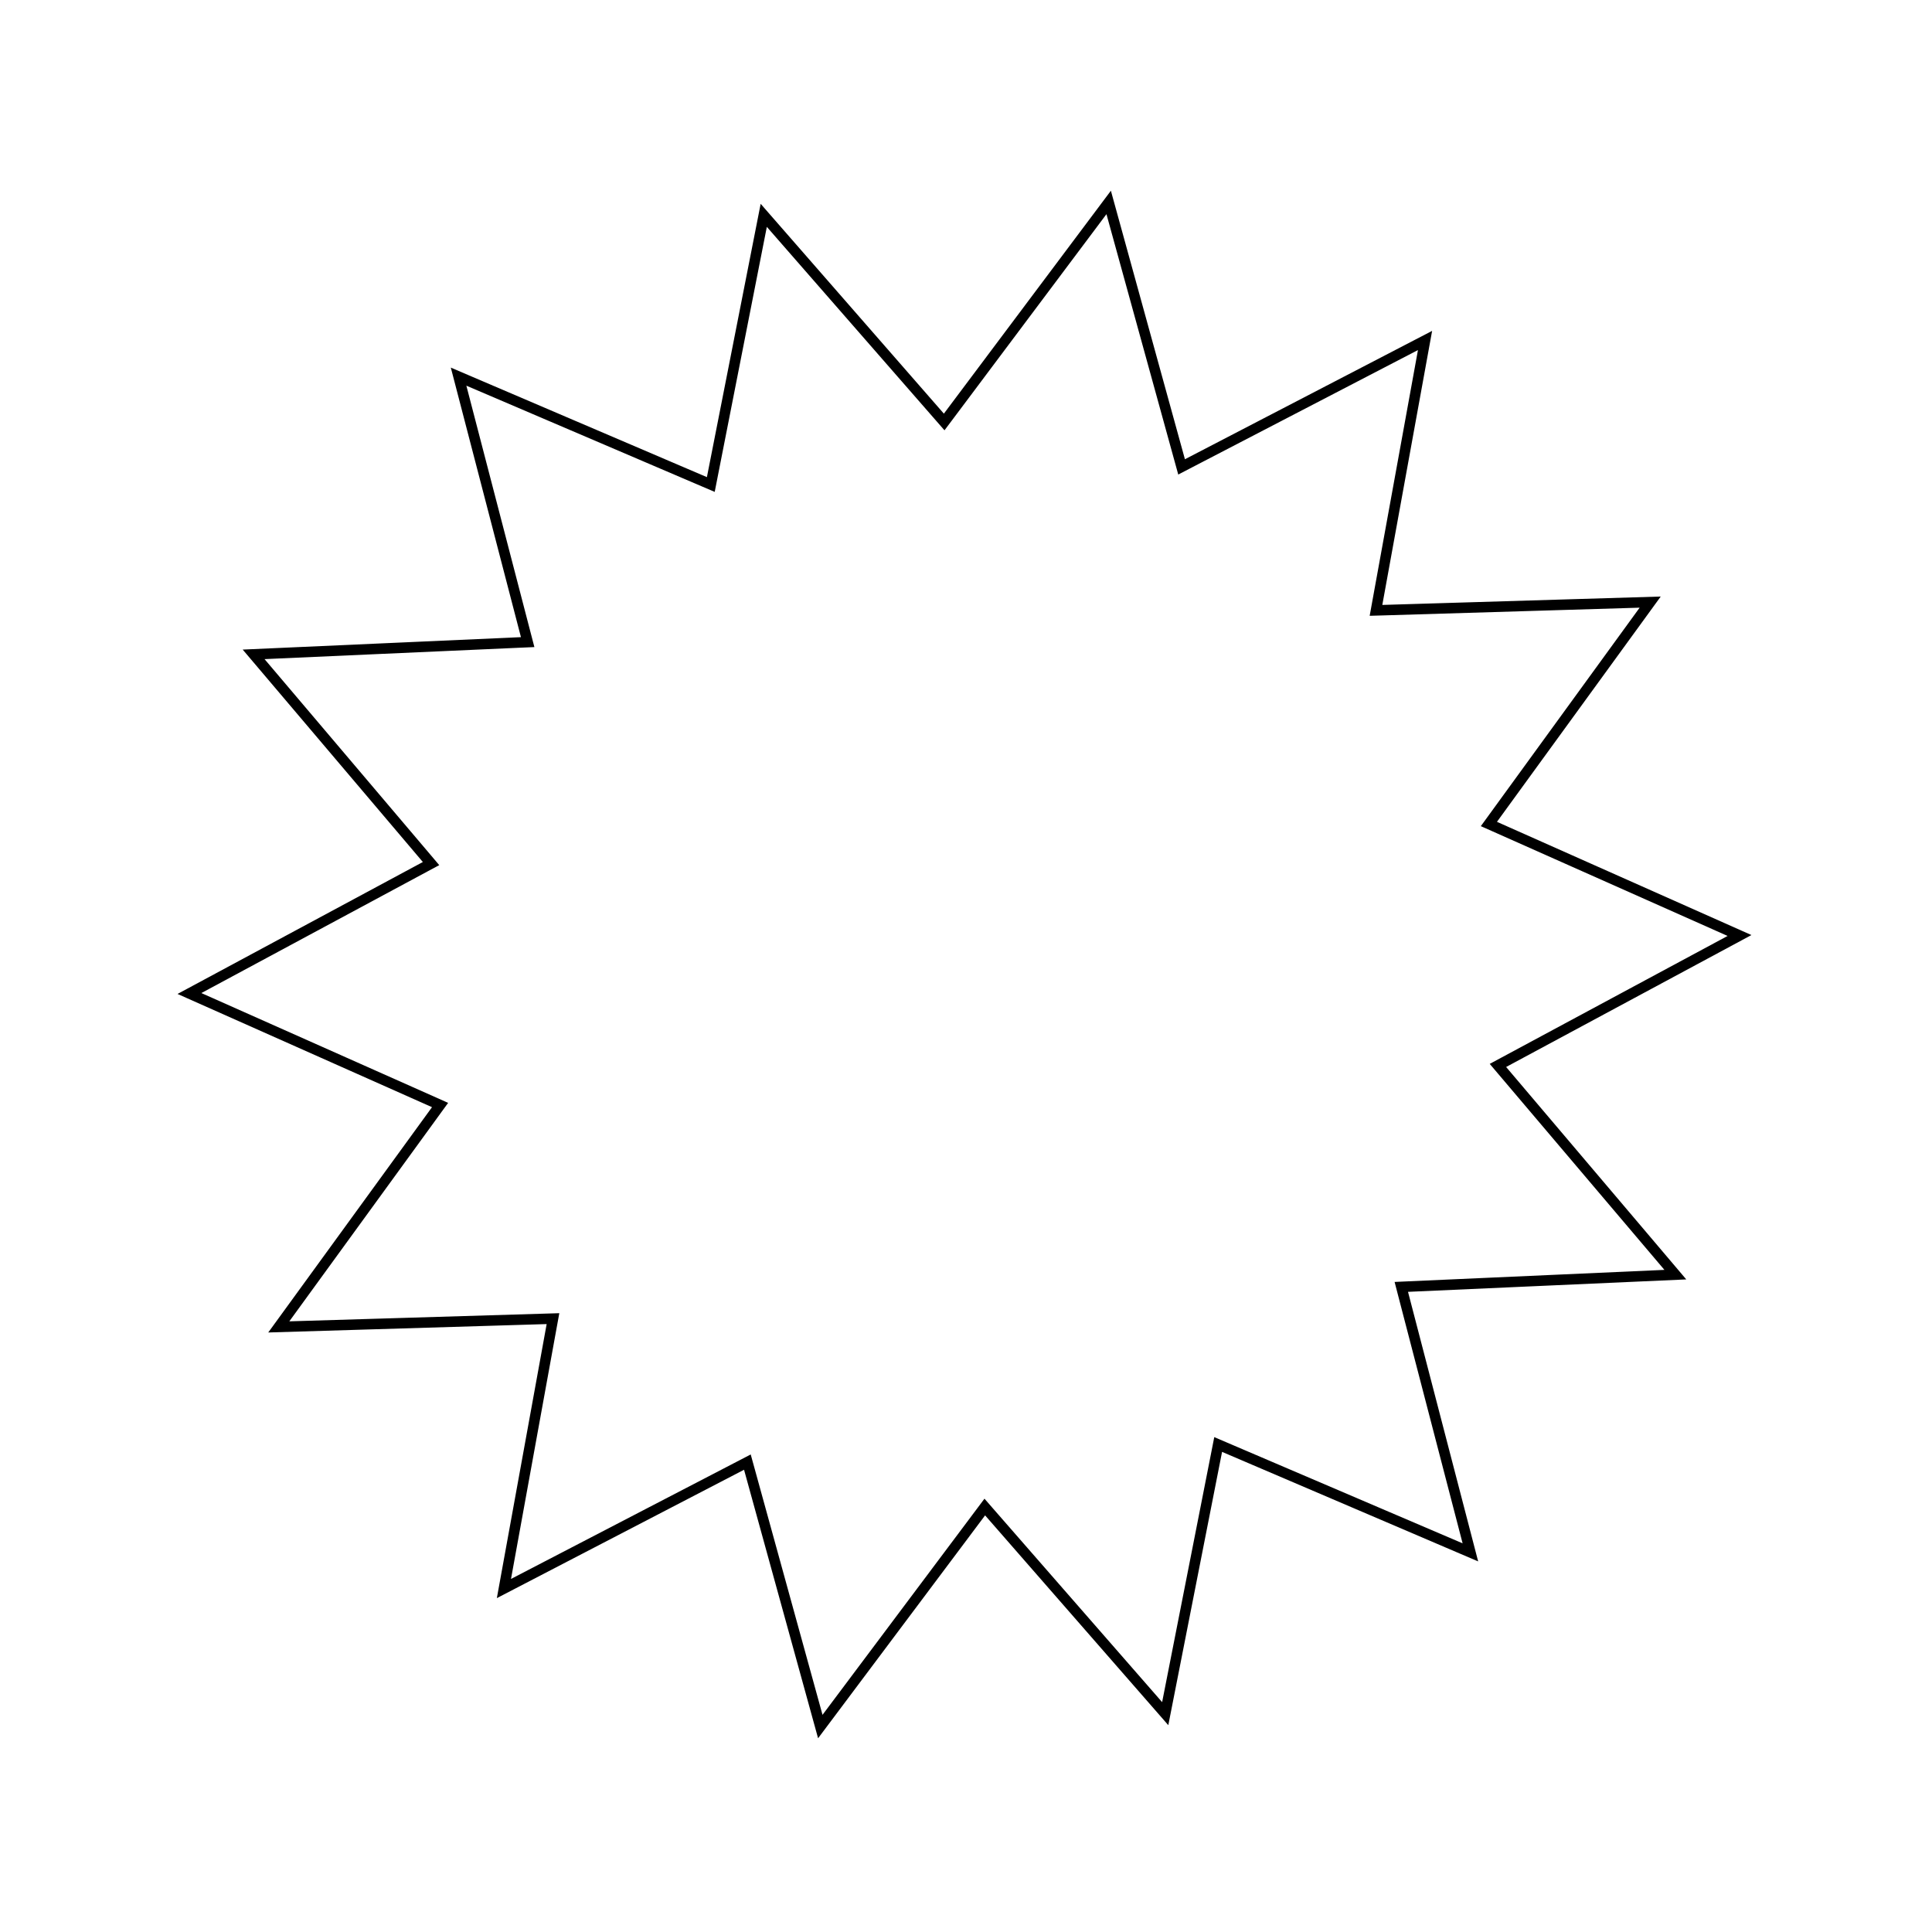 <svg width="184" height="184" viewBox="0 0 184 184" fill="none" xmlns="http://www.w3.org/2000/svg">
<path d="M90.293 39.694L105.588 19.28L112.368 43.871L112.532 44.466L113.081 44.181L135.718 32.426L131.157 57.523L131.047 58.13L131.664 58.112L157.161 57.343L142.163 77.975L141.799 78.475L142.364 78.726L165.669 89.095L143.204 101.177L142.66 101.47L143.059 101.941L159.557 121.395L134.075 122.533L133.458 122.561L133.613 123.159L140.037 147.845L116.584 137.814L116.016 137.571L115.897 138.177L110.973 163.205L94.195 143.992L93.789 143.526L93.419 144.021L78.124 164.434L71.344 139.844L71.179 139.248L70.631 139.533L47.993 151.289L52.554 126.192L52.665 125.584L52.047 125.603L26.551 126.372L41.549 105.739L41.912 105.24L41.348 104.988L18.043 94.619L40.508 82.537L41.052 82.245L40.653 81.773L24.154 62.319L49.637 61.181L50.254 61.154L50.098 60.556L43.675 35.87L67.128 45.901L67.696 46.144L67.815 45.538L72.738 20.509L89.516 39.723L89.922 40.188L90.293 39.694Z" stroke="black"/>
</svg>
